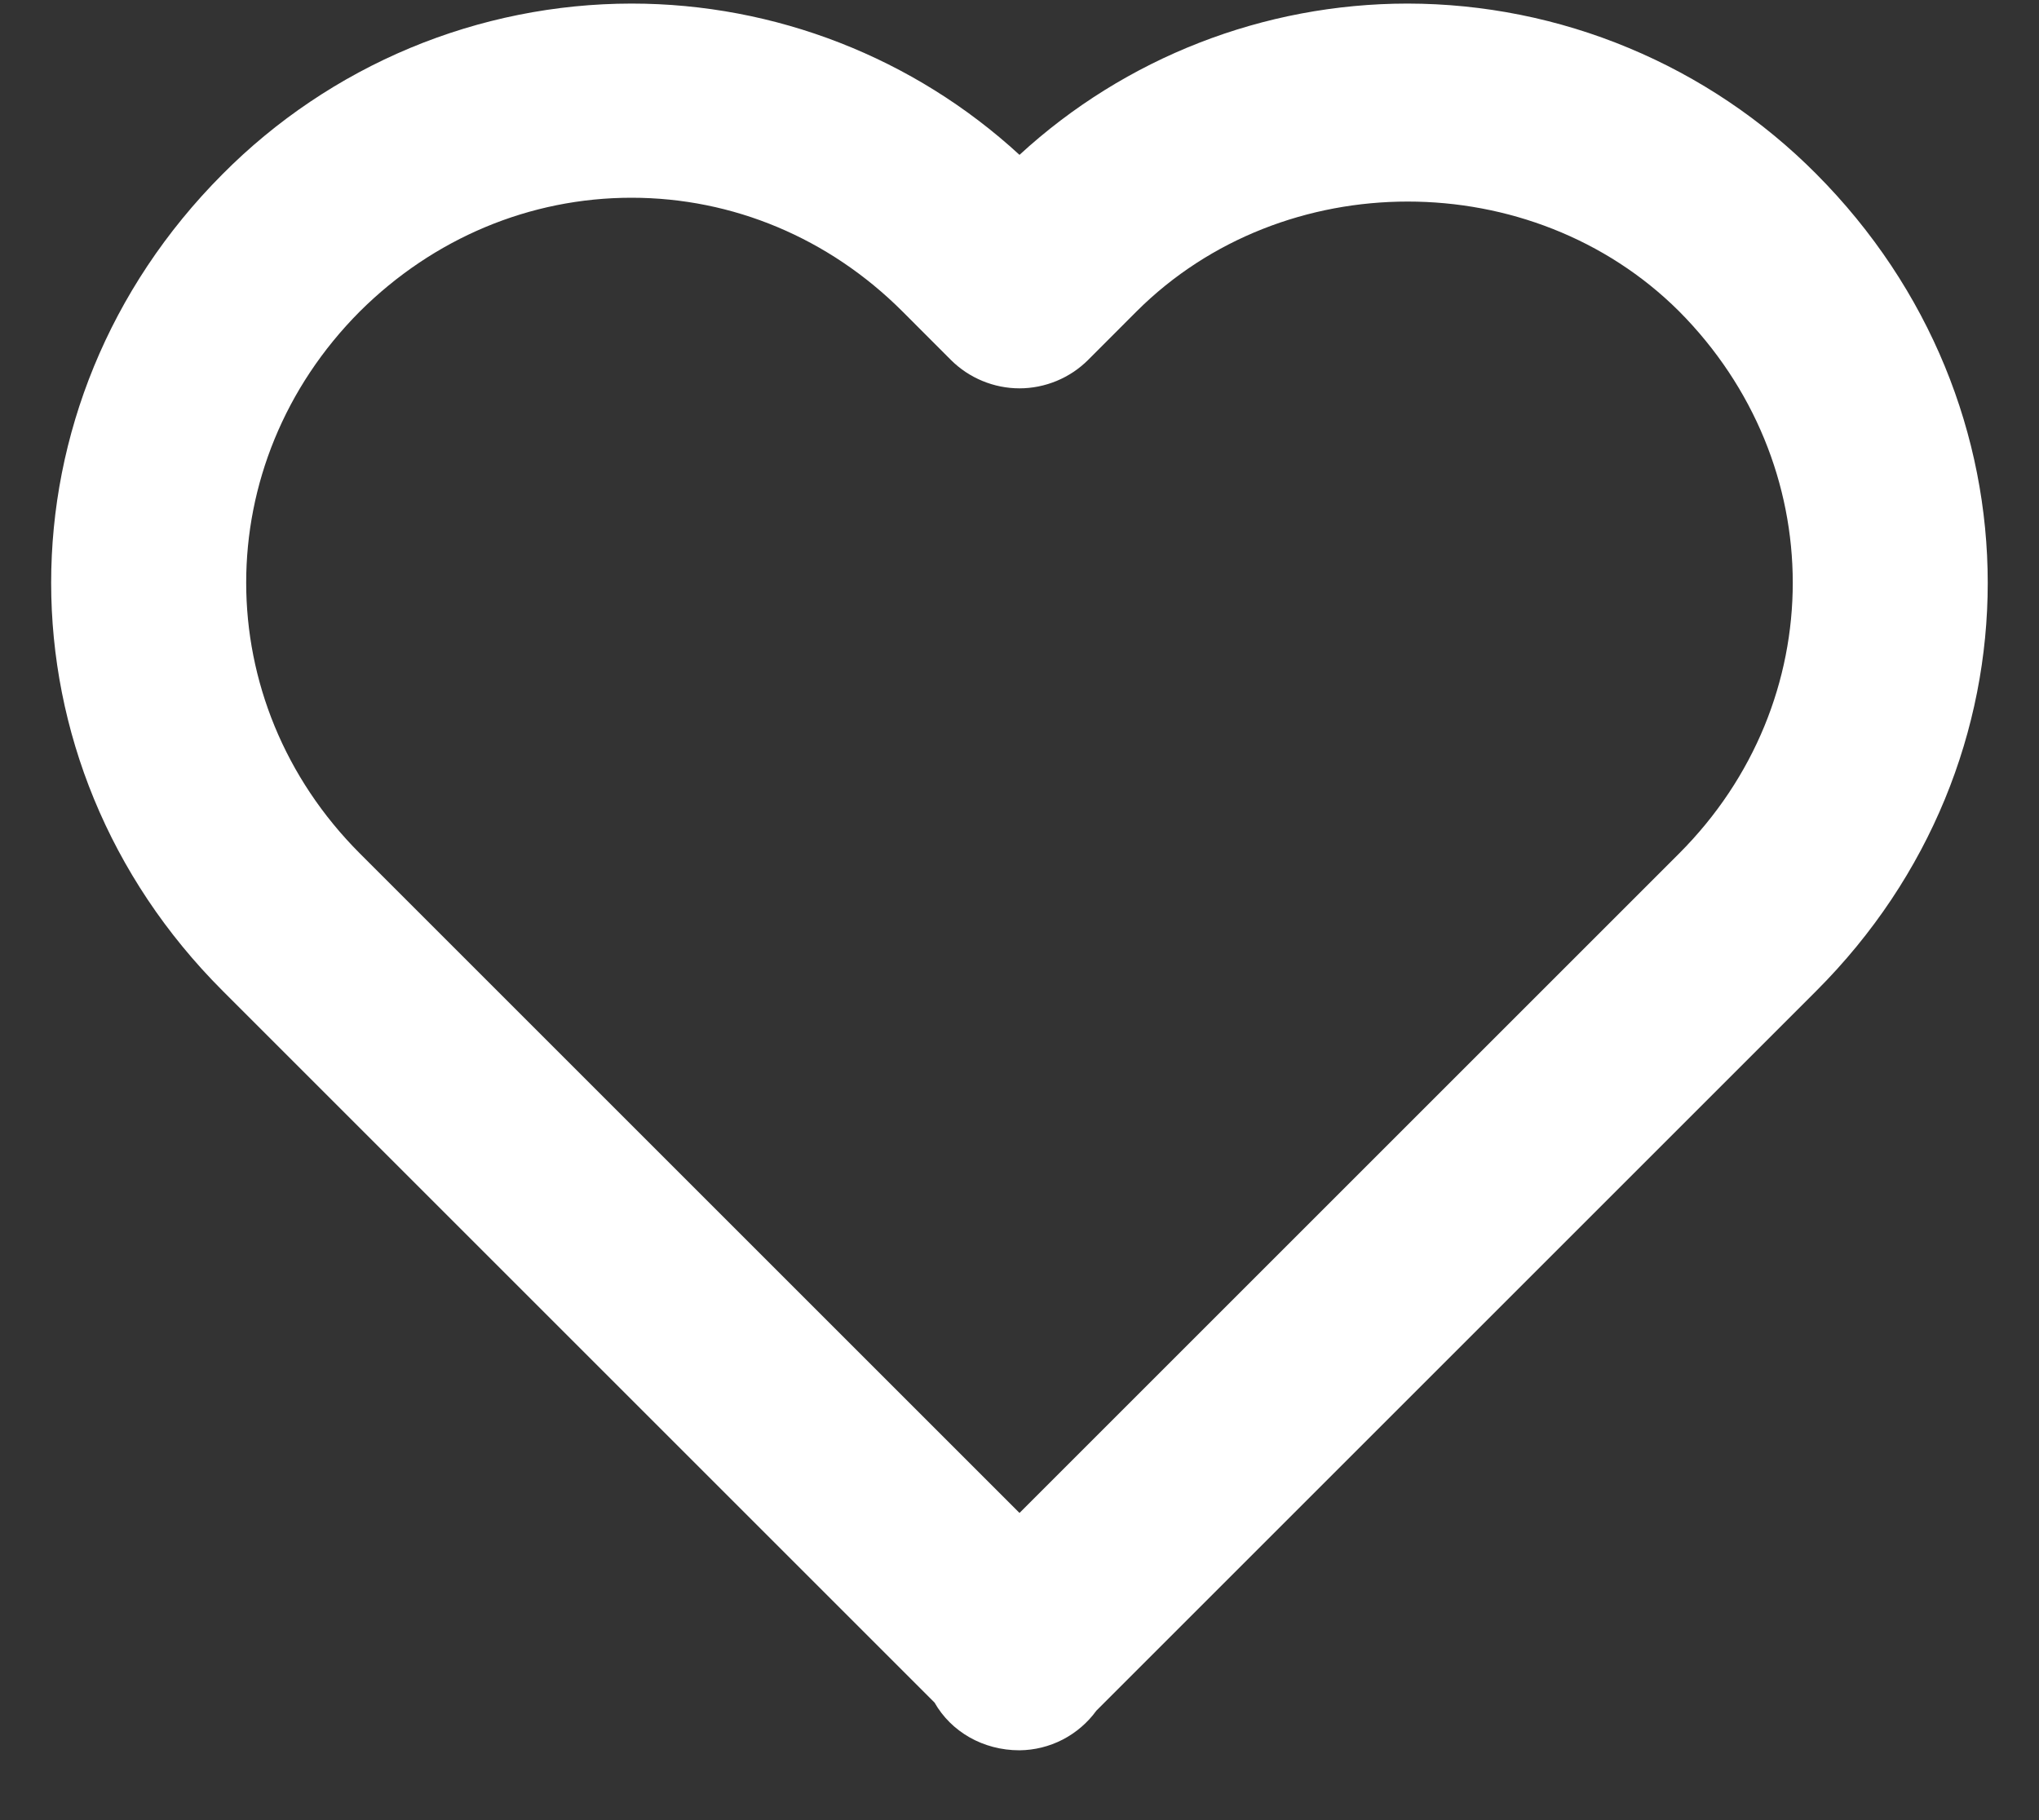 <svg width="28" height="25" viewBox="0 0 28 25" fill="none" xmlns="http://www.w3.org/2000/svg">
<rect x="0" y="0" width="28" height="25" fill="#333333" stroke="none"/>
<path d="M14 2.127C12.547 0.791 10.646 0.049 8.672 0.049C7.627 0.05 6.593 0.258 5.629 0.66C4.665 1.063 3.79 1.652 3.055 2.393C-0.083 5.544 -0.081 10.472 3.057 13.609L12.833 23.385C13.06 23.784 13.497 24.041 14 24.041C14.206 24.039 14.409 23.989 14.593 23.894C14.776 23.799 14.935 23.663 15.056 23.496L24.943 13.609C28.081 10.471 28.081 5.544 24.94 2.388C24.205 1.648 23.33 1.06 22.367 0.659C21.404 0.257 20.371 0.05 19.328 0.049C17.354 0.05 15.453 0.791 14 2.127ZM23.055 4.273C25.139 6.368 25.14 9.64 23.057 11.724L14 20.781L4.943 11.724C2.86 9.64 2.861 6.368 4.94 4.279C5.953 3.271 7.279 2.716 8.672 2.716C10.065 2.716 11.385 3.271 12.391 4.276L13.057 4.943C13.181 5.067 13.328 5.165 13.49 5.232C13.651 5.299 13.825 5.334 14 5.334C14.175 5.334 14.348 5.299 14.51 5.232C14.672 5.165 14.819 5.067 14.943 4.943L15.609 4.276C17.625 2.264 21.041 2.269 23.055 4.273Z" fill="white"/>
</svg>
